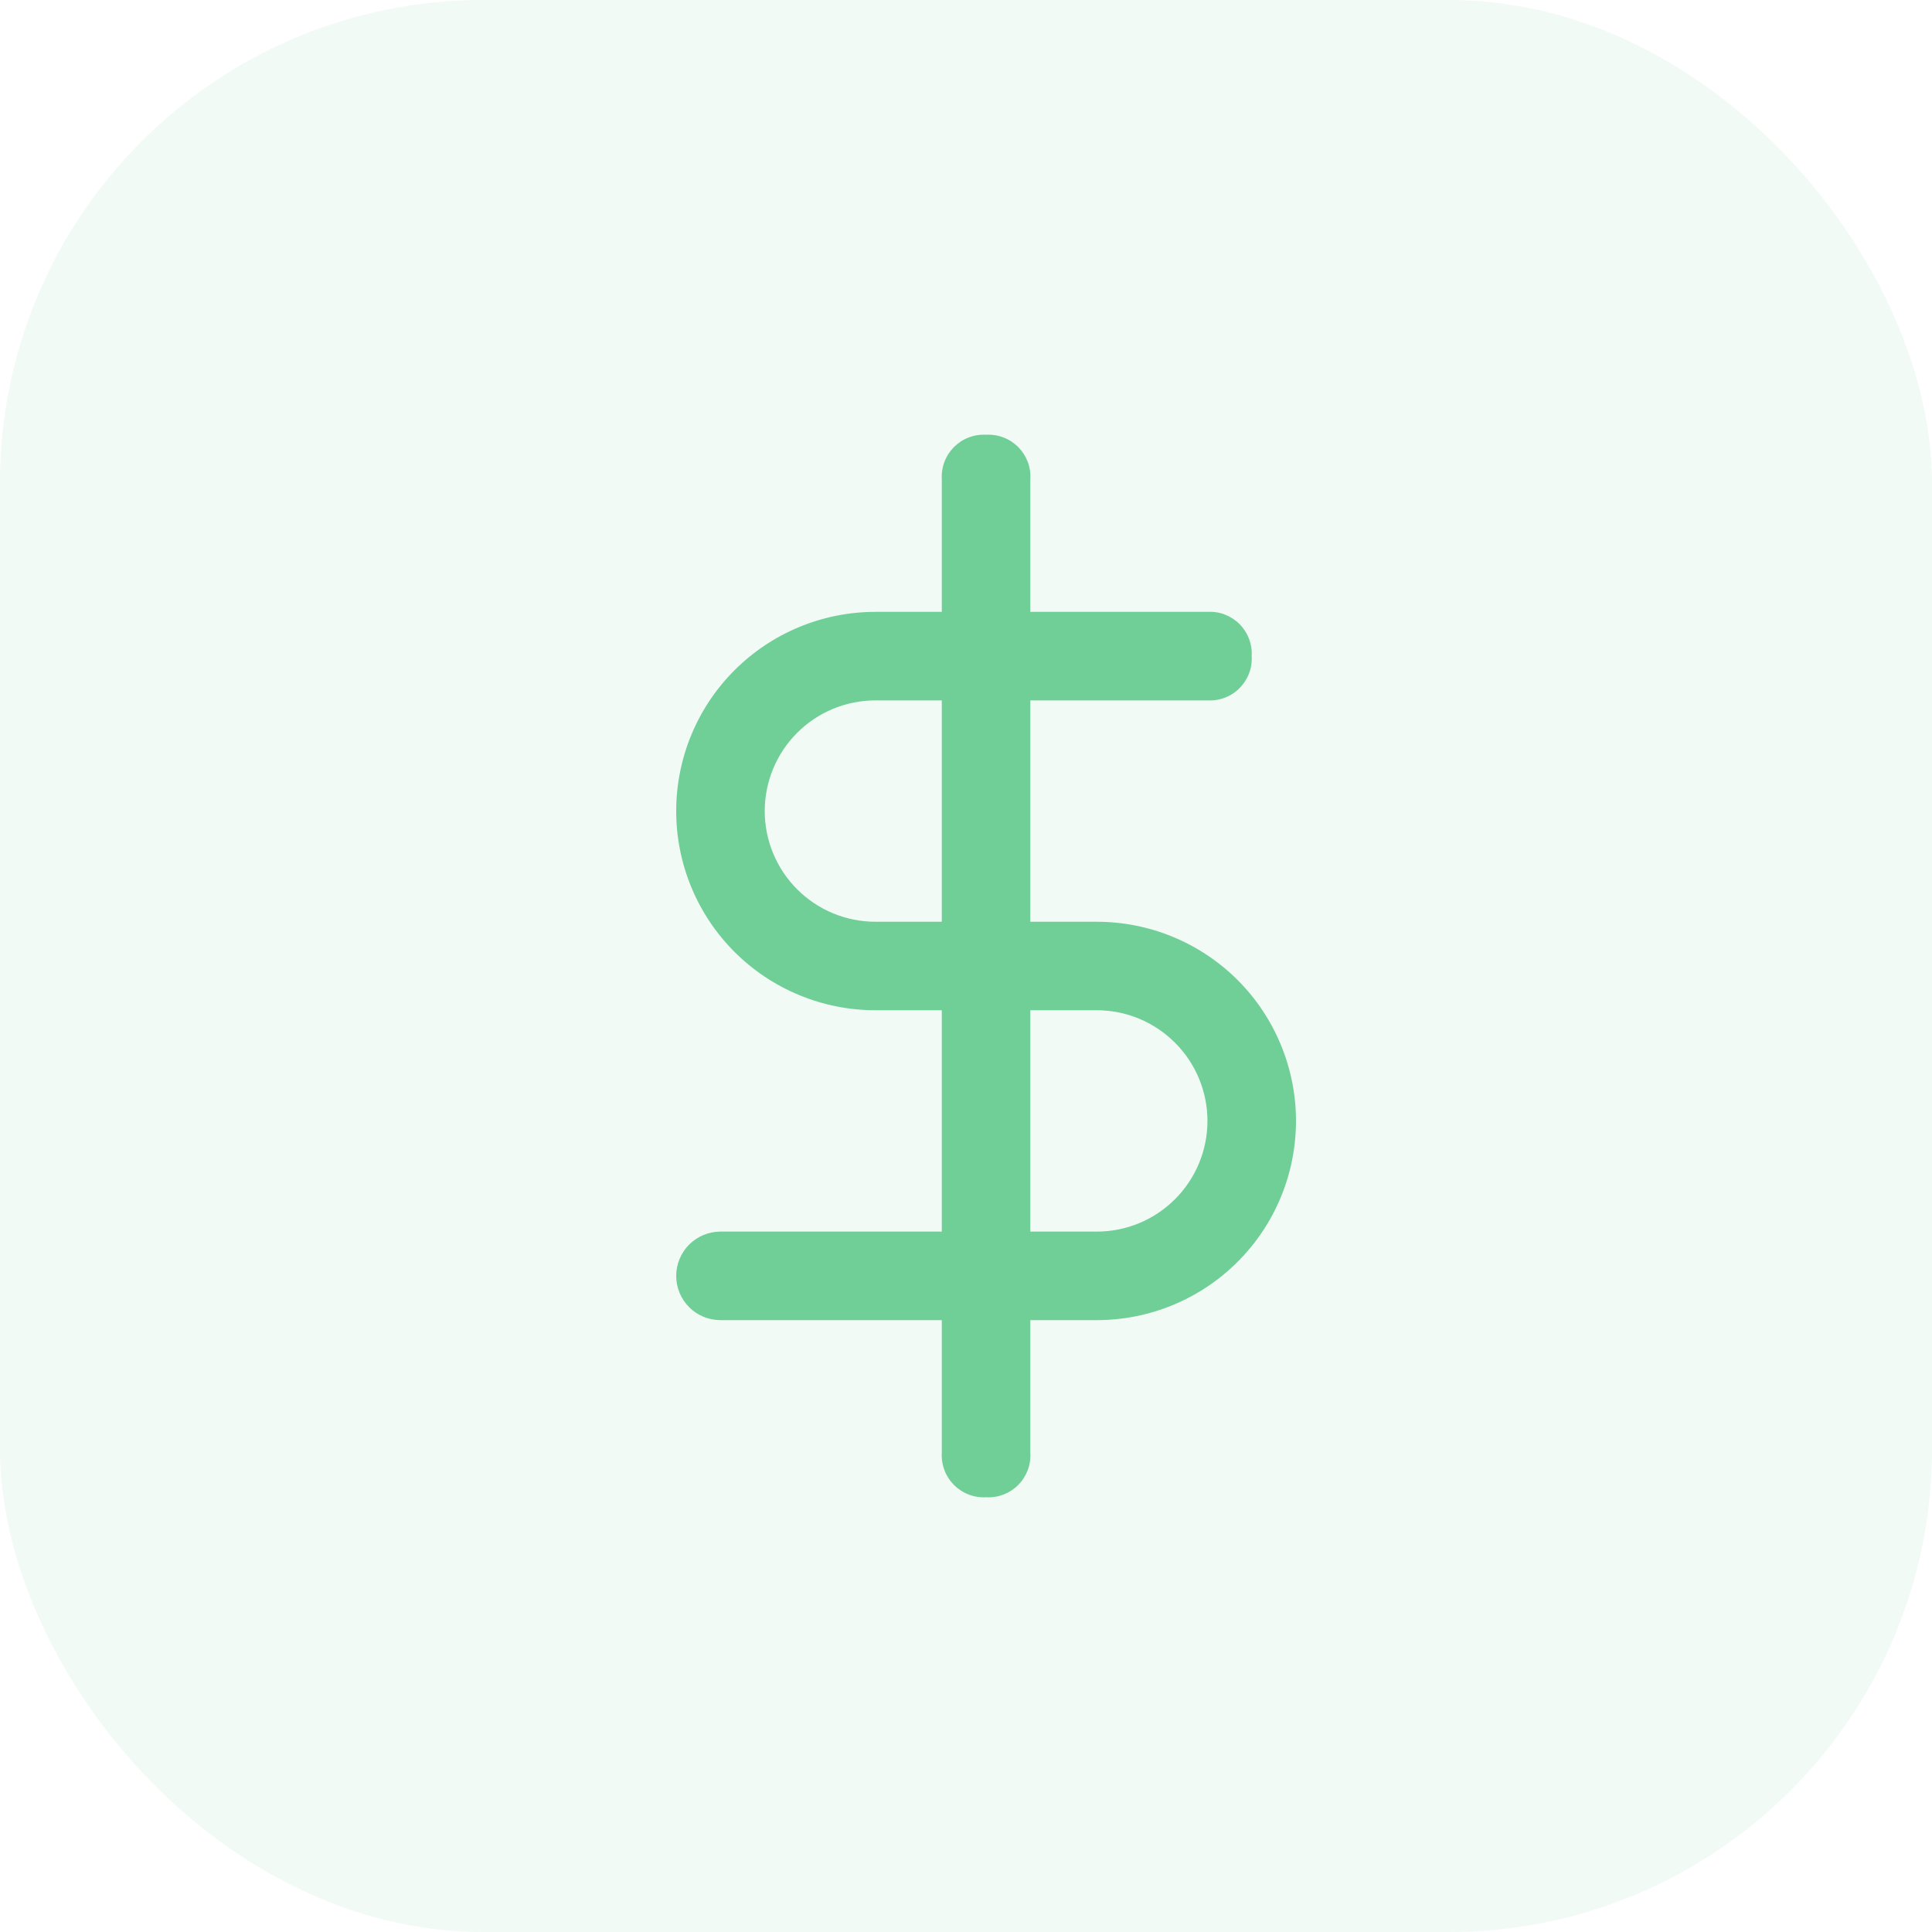 <svg width="40" height="40" viewBox="0 0 40 40" fill="none" 
  xmlns="http://www.w3.org/2000/svg">
  <rect width="40" height="40" rx="10" fill="#6FCF97" fill-opacity="0.1"/>
  <path d="M20.416 30.999C20.294 31.006 20.171 30.987 20.057 30.943C19.942 30.9 19.839 30.832 19.752 30.746C19.666 30.659 19.598 30.555 19.555 30.441C19.511 30.326 19.492 30.204 19.499 30.082V27.332H14.916C14.674 27.332 14.44 27.236 14.268 27.064C14.097 26.892 14 26.659 14 26.416C14 26.173 14.097 25.94 14.268 25.768C14.44 25.596 14.674 25.499 14.916 25.499H19.499V20.916H18.125C17.031 20.916 15.982 20.482 15.208 19.709C14.434 18.935 14 17.886 14 16.792C14 15.698 14.434 14.649 15.208 13.876C15.982 13.102 17.031 12.668 18.125 12.668H19.499V9.918C19.492 9.796 19.511 9.673 19.555 9.559C19.598 9.445 19.666 9.341 19.752 9.254C19.839 9.168 19.942 9.1 20.057 9.057C20.171 9.013 20.294 8.994 20.416 9.001C20.538 8.994 20.66 9.013 20.775 9.057C20.889 9.1 20.993 9.168 21.08 9.254C21.166 9.341 21.233 9.445 21.277 9.559C21.321 9.673 21.339 9.796 21.332 9.918V12.668H24.999C25.121 12.661 25.243 12.679 25.358 12.723C25.472 12.767 25.576 12.834 25.662 12.92C25.749 13.007 25.816 13.111 25.86 13.225C25.903 13.34 25.922 13.462 25.915 13.584C25.922 13.706 25.903 13.829 25.86 13.943C25.816 14.057 25.749 14.161 25.662 14.248C25.576 14.335 25.472 14.402 25.358 14.445C25.243 14.489 25.121 14.508 24.999 14.501H21.332V19.084H22.707C23.801 19.084 24.85 19.518 25.624 20.291C26.397 21.065 26.832 22.114 26.832 23.208C26.832 24.302 26.397 25.351 25.624 26.124C24.85 26.898 23.801 27.332 22.707 27.332H21.332V30.082C21.339 30.204 21.321 30.326 21.277 30.441C21.233 30.555 21.166 30.659 21.08 30.746C20.993 30.832 20.889 30.9 20.775 30.943C20.66 30.987 20.538 31.006 20.416 30.999ZM21.332 20.916V25.499H22.707C23.315 25.499 23.898 25.258 24.327 24.828C24.757 24.398 24.999 23.816 24.999 23.208C24.999 22.6 24.757 22.017 24.327 21.588C23.898 21.158 23.315 20.916 22.707 20.916H21.332ZM18.125 14.501C17.517 14.501 16.934 14.742 16.504 15.172C16.075 15.602 15.833 16.184 15.833 16.792C15.833 17.4 16.075 17.983 16.504 18.412C16.934 18.842 17.517 19.084 18.125 19.084H19.499V14.501H18.125Z" fill="#6FCF97"/>
</svg>
